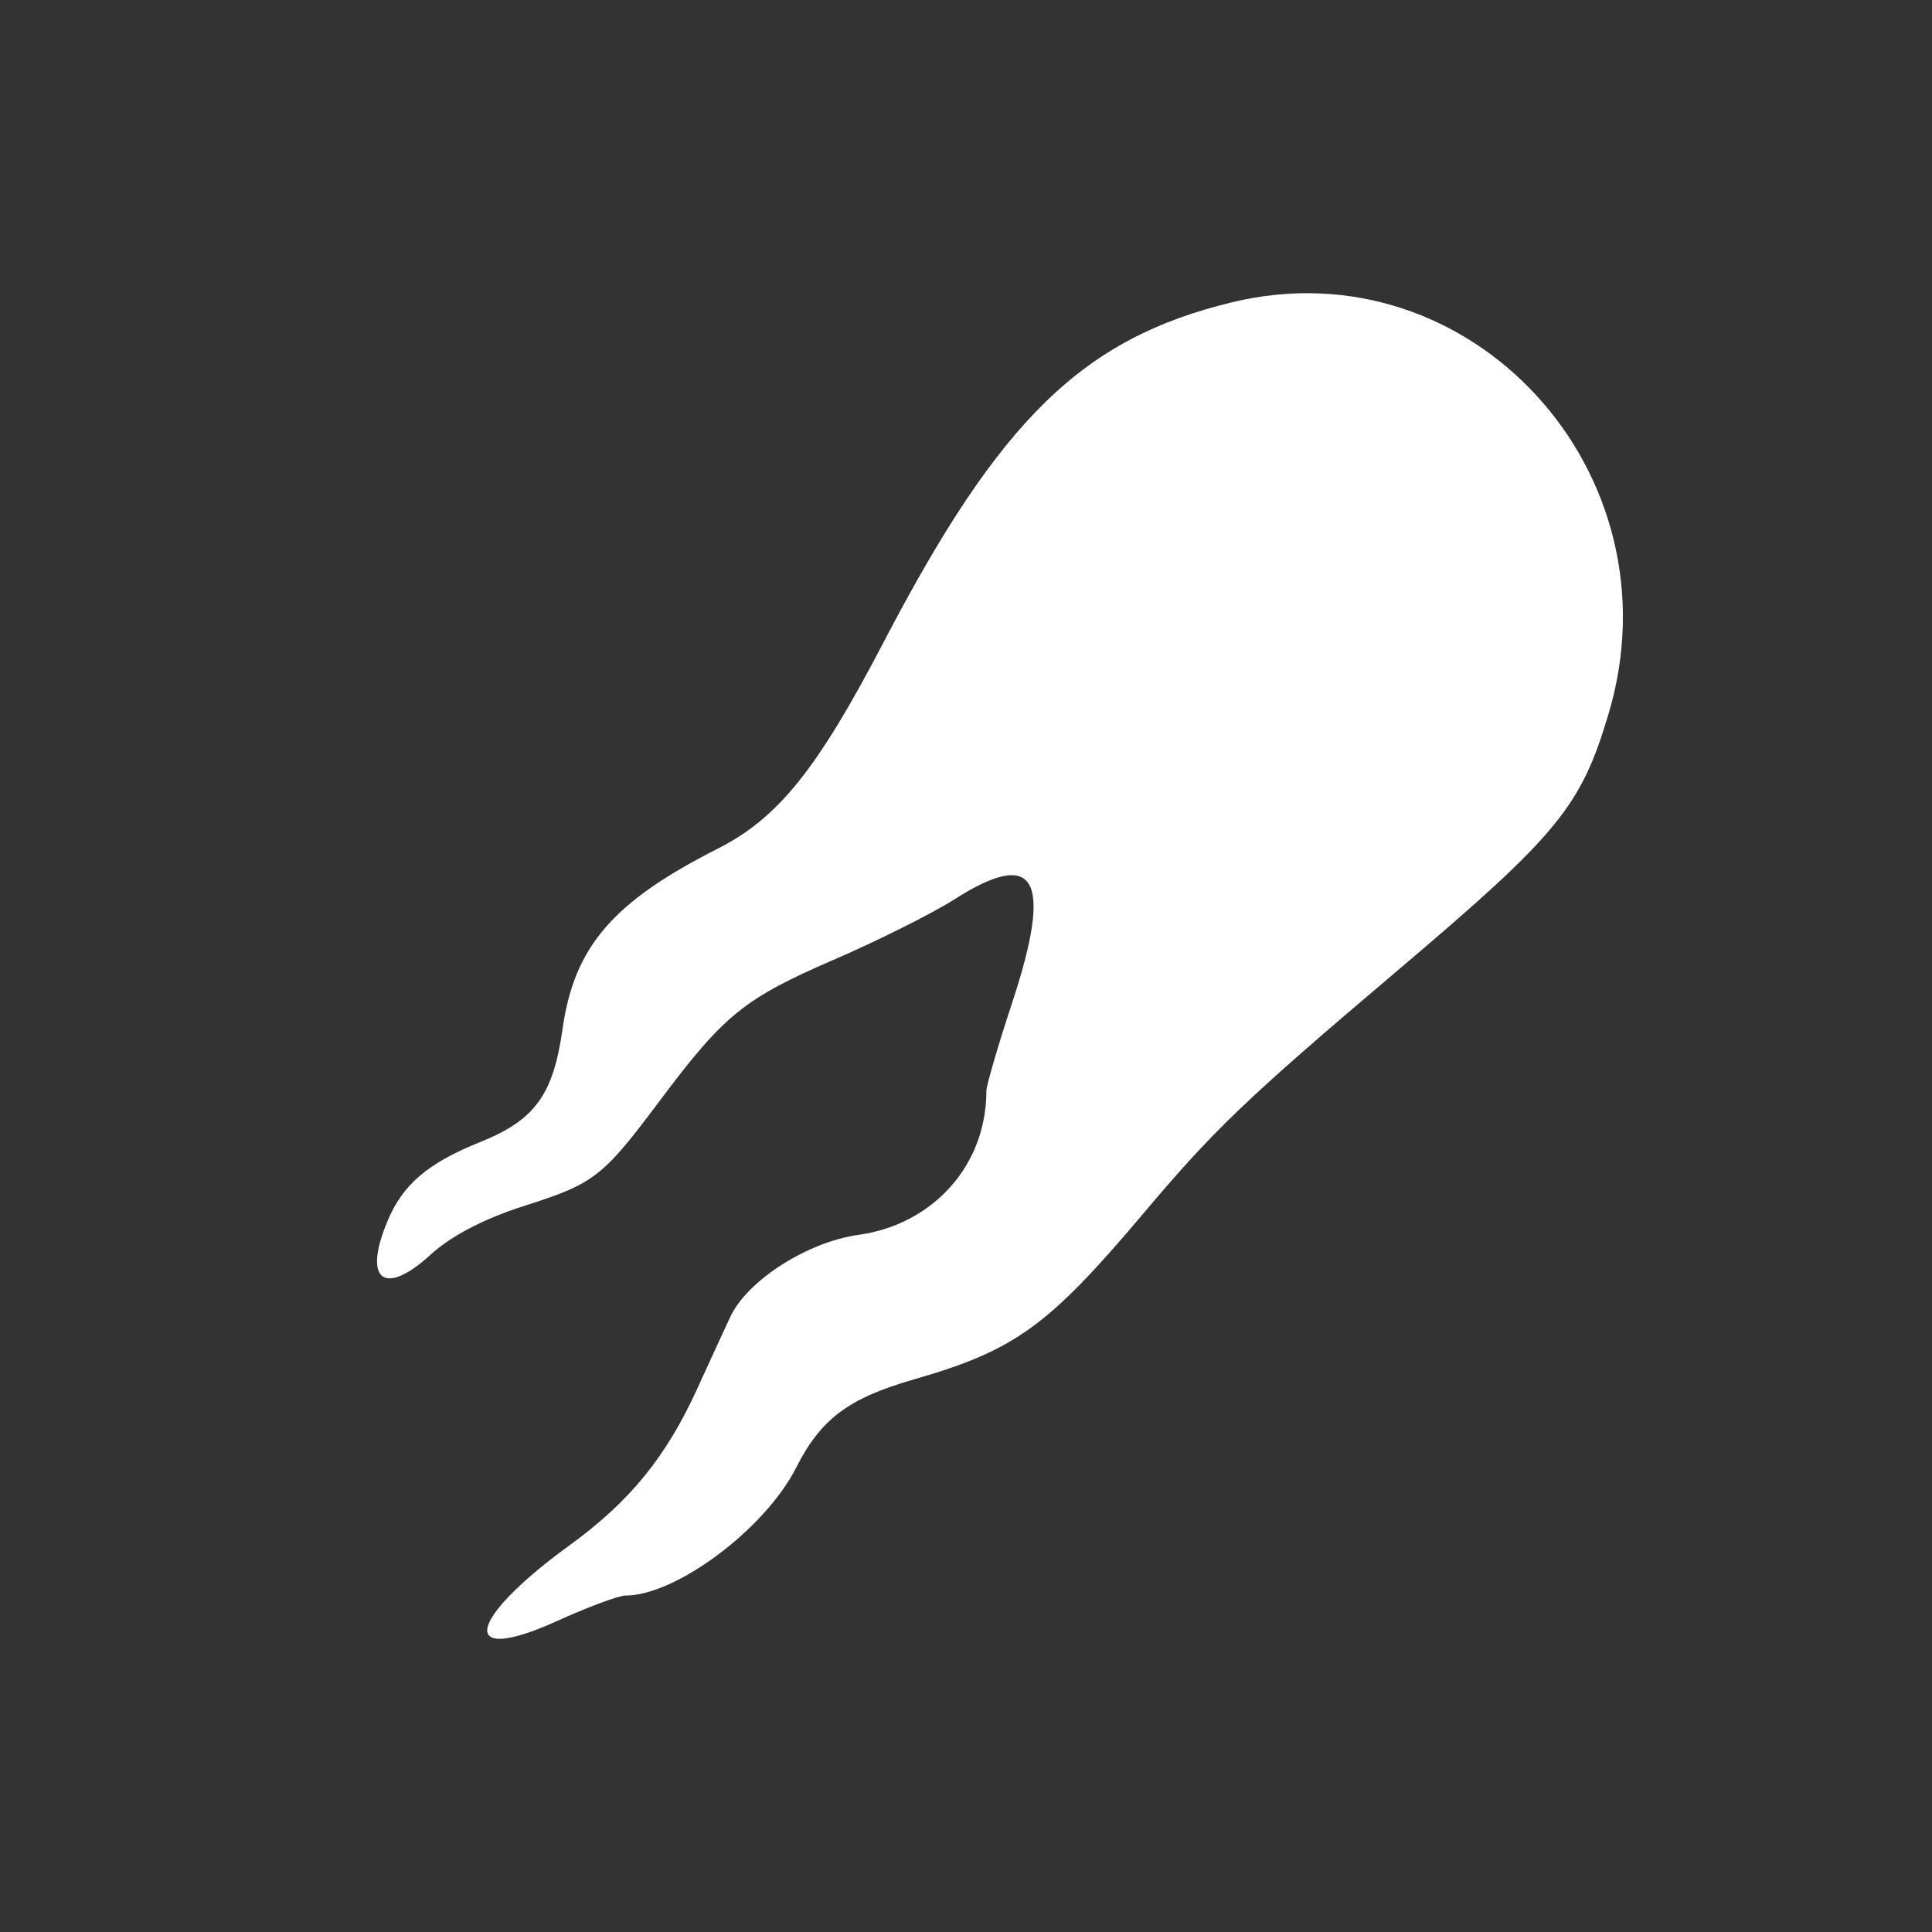 <!-- Generated by IcoMoon.io -->
<svg version="1.1" xmlns="http://www.w3.org/2000/svg" width="1024" height="1024" viewBox="0 0 1024 1024">
<rect x="0" y="0" width="1024" height="1024" fill="#333333" stroke="none"/>
<title></title>
<g id="icomoon-ignore">
</g>
<path fill="#FFF" d="M653.052 160.201c-79.307 19.174-123.002 61.797-184.738 180.209-35.139 67.396-55.872 93.186-87.985 109.451-55.588 28.154-76.008 51.905-82.182 95.582-4.934 34.903-14.643 48.214-43.677 59.886-27.569 11.082-40.807 22.304-48.916 41.464-13.488 31.864-2.059 40.871 22.876 18.029 10.591-9.704 28.287-18.938 48.826-25.481 37.927-12.081 41.949-15.199 72.801-56.407 33.78-45.121 44.53-53.802 92.068-74.349 23.377-10.106 52.013-24.442 63.636-31.859 43.285-27.622 52.469-11.328 30.759 54.555-7.544 22.889-13.715 44.014-13.715 46.942 0 39.236-28.046 70.75-67.907 76.302-26.999 3.763-58.821 24.145-67.838 43.454-3.906 8.36-11.699 25.308-17.319 37.659-16.625 36.525-35.796 60.077-67.923 83.443-54.846 39.893-58.85 63.784-6.728 40.15 16.447-7.457 32.813-13.559 36.369-13.559 26.875 0 74.044-35.298 90.46-67.692 13.178-26.005 27.709-36.875 62.811-46.981 53.121-15.292 70.899-28.144 120.88-87.383 38.301-45.394 54.504-60.893 135.022-129.139 85.409-72.391 97.307-86.877 111.997-136.339 37.89-127.589-72.897-248.569-199.577-217.937z"></path>
</svg>
